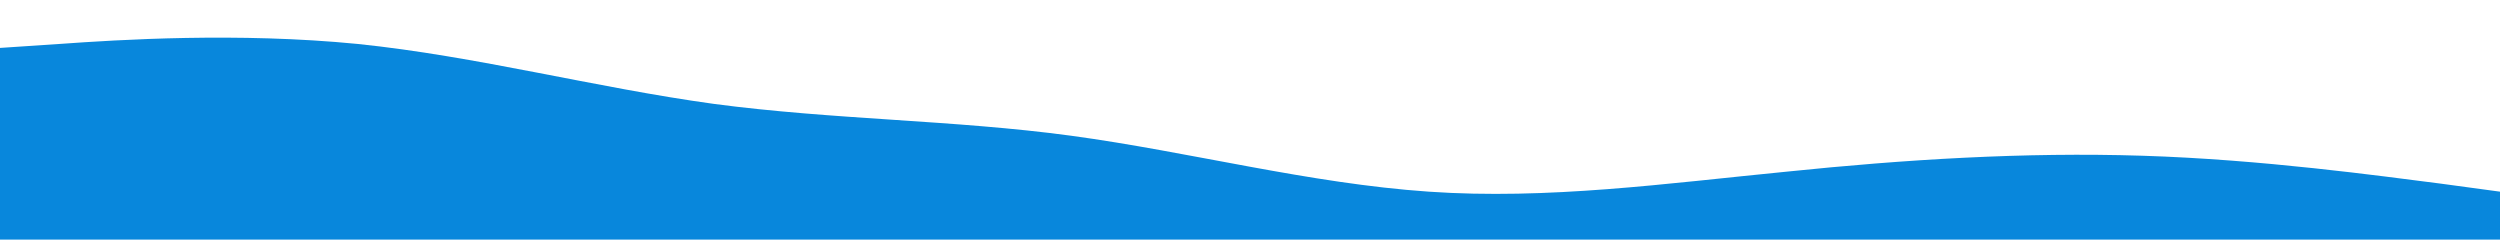 <svg width="1920" height="184" viewBox="0 0 1920 184" fill="none" xmlns="http://www.w3.org/2000/svg">
<path d="M0 36.8L45.733 33.752C91.467 30.475 182.667 24.725 274.667 33.752C365.733 43.125 457.333 67.275 548 79.752C640 92 732 92 822.667 104.247C914.267 116.725 1005.33 140.875 1097.33 147.2C1188.53 153.525 1280 140.875 1372 131.847C1462.8 122.475 1554.67 116.725 1645.33 119.6C1737.2 122.475 1828 135.125 1874.67 141.047L1920 147.2V184H1874.27C1828.53 184 1737.33 184 1645.33 184C1554.27 184 1462.67 184 1372 184C1280 184 1188 184 1097.33 184C1005.73 184 914.667 184 822.667 184C731.467 184 640 184 548 184C457.2 184 365.333 184 274.667 184C182.8 184 92 184 45.333 184H0V36.8Z" fill="#0887DC"/>
</svg>
